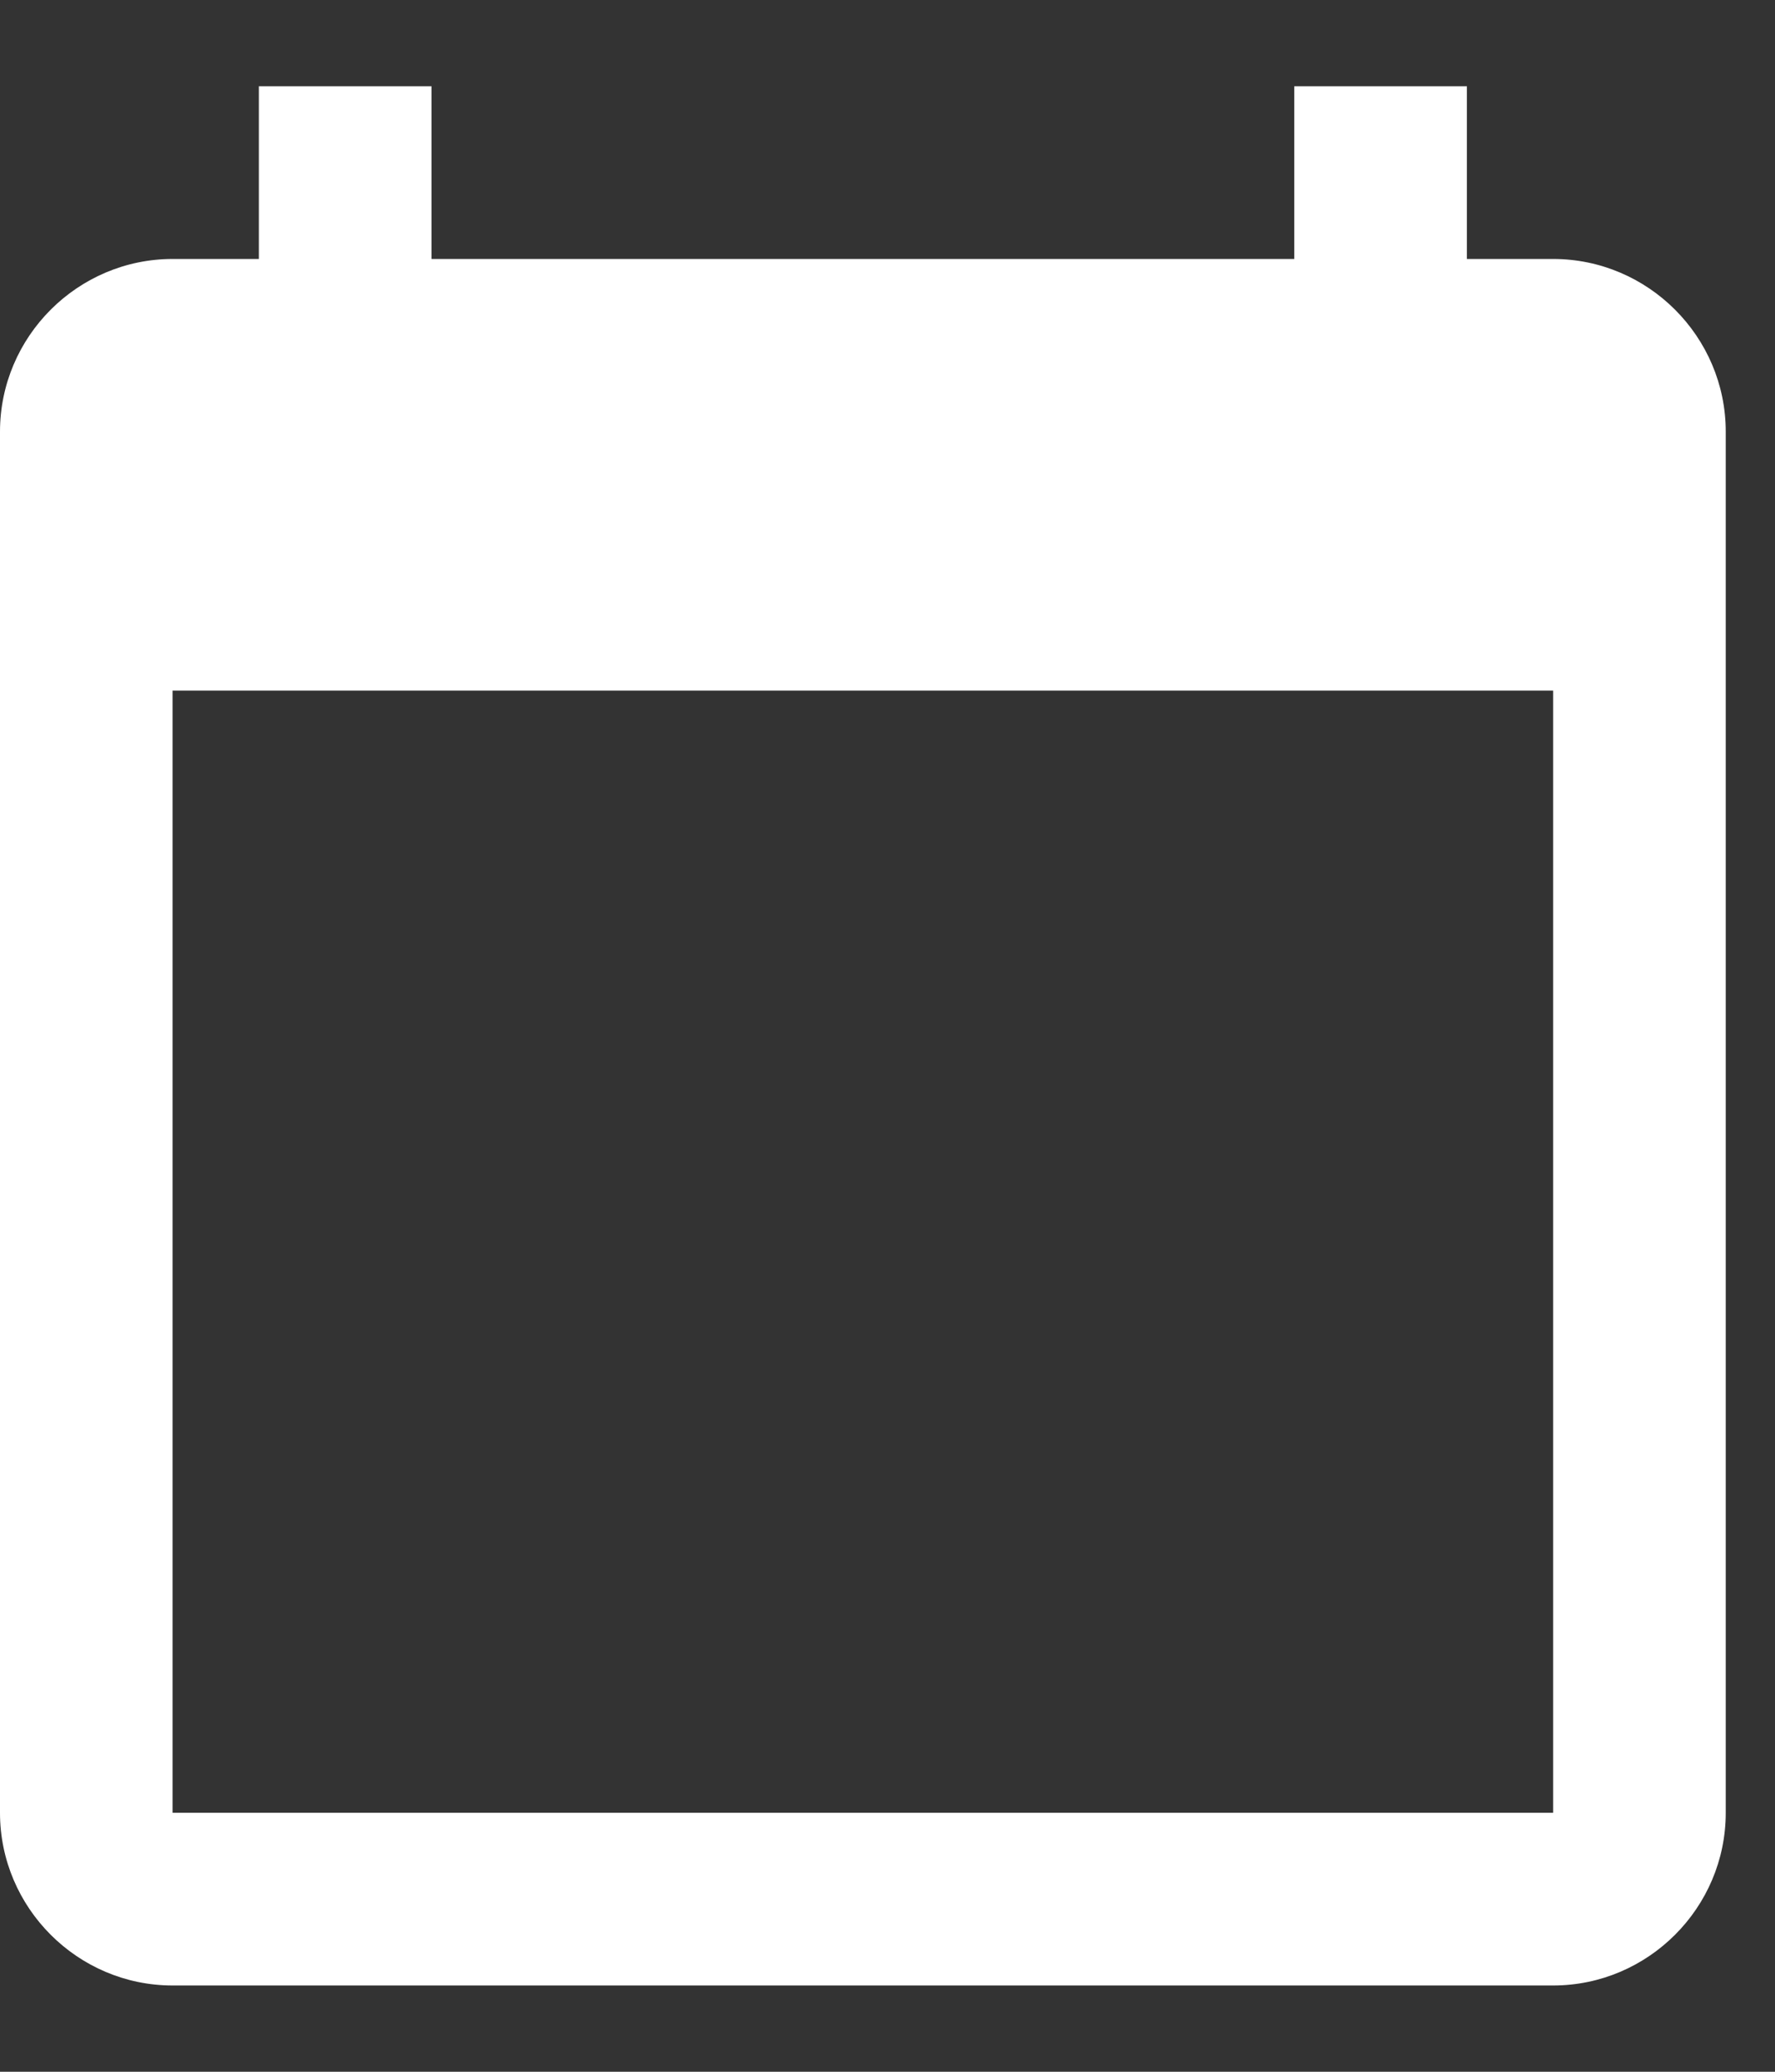 <?xml version="1.0" encoding="UTF-8"?>
<svg width="12px" height="14px" viewBox="0 0 12 14" version="1.1" xmlns="http://www.w3.org/2000/svg" xmlns:xlink="http://www.w3.org/1999/xlink">
    <rect x="0" y="0" width="12" height="14" fill="#333333" stroke="none"/>
    <!-- Generator: Sketch 58 (84663) - https://sketch.com -->
    <title>Shape</title>
    <desc>Created with Sketch.</desc>
    <g id="Page-1" stroke="none" stroke-width="1" fill="none" fill-rule="evenodd">
        <g id="Informacje-boostera" transform="translate(-139, -381)" fill="#FFFFFF" fill-rule="nonzero">
            <g id="b1-copy-3" transform="translate(119, 334)">
                <g id="Group-8" transform="translate(19, 46)">
                    <path d="M11.5,2.75 L10.917,2.75 L10.917,1.583 L9.75,1.583 L9.75,2.75 L3.917,2.75 L3.917,1.583 L2.75,1.583 L2.75,2.75 L2.167,2.75 C1.525,2.75 1,3.275 1,3.917 L1,13.25 C1,13.892 1.525,14.417 2.167,14.417 L11.5,14.417 C12.142,14.417 12.667,13.892 12.667,13.25 L12.667,3.917 C12.667,3.275 12.142,2.75 11.5,2.75 Z M11.5,13.25 L2.167,13.25 L2.167,5.667 L11.5,5.667 L11.5,13.25 Z" id="Shape"></path>
                </g>
            </g>
        </g>
    </g>
</svg>